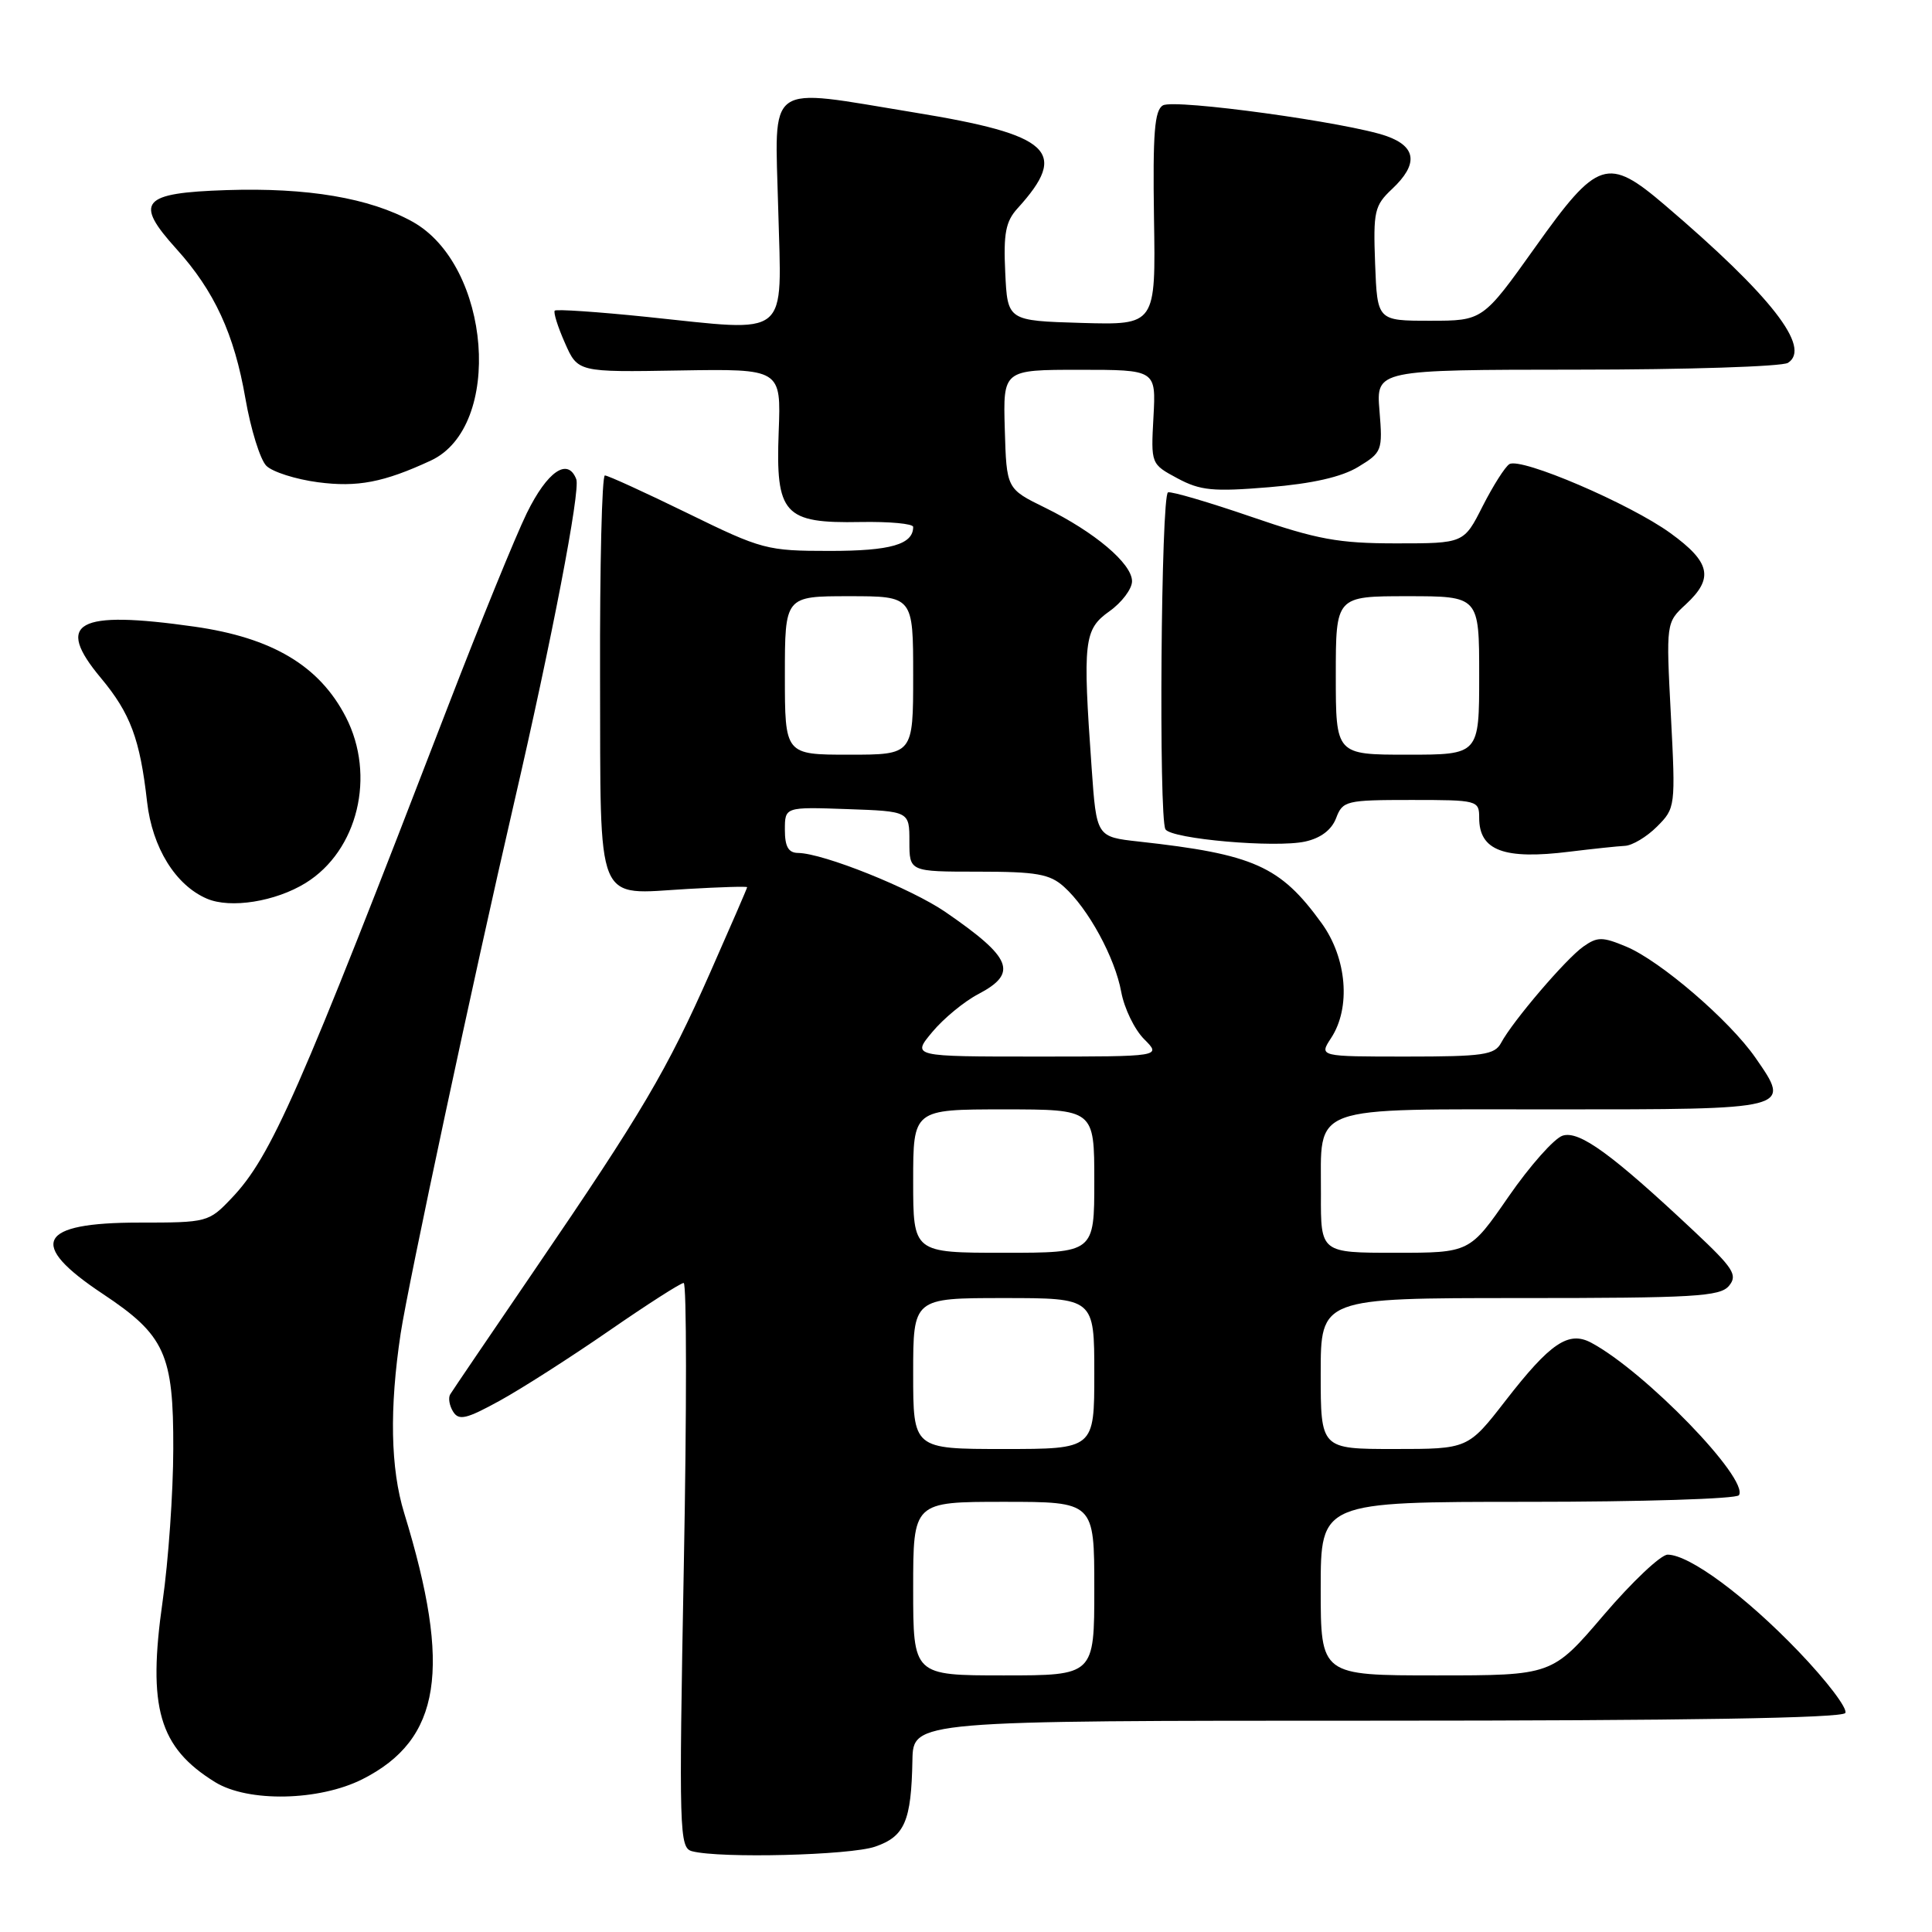 <?xml version="1.0" encoding="UTF-8" standalone="no"?>
<!DOCTYPE svg PUBLIC "-//W3C//DTD SVG 1.1//EN" "http://www.w3.org/Graphics/SVG/1.1/DTD/svg11.dtd" >
<svg xmlns="http://www.w3.org/2000/svg" xmlns:xlink="http://www.w3.org/1999/xlink" version="1.1" viewBox="0 0 256 256">
 <g >
 <path fill="currentColor"
d=" M 115.96 244.69 C 119.88 243.34 120.75 241.33 120.90 233.25 C 121.00 228.00 121.00 228.00 182.44 228.00 C 223.21 228.00 244.09 227.66 244.51 226.98 C 244.86 226.42 242.08 222.75 238.32 218.83 C 231.30 211.51 223.86 206.00 220.97 206.00 C 220.07 206.00 216.26 209.60 212.50 214.00 C 205.67 222.00 205.67 222.00 190.33 222.00 C 175.00 222.00 175.00 222.00 175.00 210.50 C 175.00 199.00 175.00 199.00 202.44 199.00 C 217.53 199.00 230.13 198.61 230.42 198.12 C 231.76 195.96 217.99 181.74 210.85 177.92 C 207.84 176.31 205.43 177.94 199.51 185.57 C 194.52 192.00 194.52 192.00 184.76 192.00 C 175.00 192.00 175.00 192.00 175.00 182.00 C 175.00 172.00 175.00 172.00 201.38 172.00 C 224.50 172.00 227.92 171.80 229.10 170.38 C 230.28 168.95 229.70 168.05 224.46 163.13 C 213.56 152.90 209.27 149.78 207.06 150.48 C 205.95 150.83 202.72 154.47 199.89 158.56 C 194.75 166.00 194.75 166.00 184.88 166.00 C 175.00 166.00 175.00 166.00 175.03 158.25 C 175.08 146.22 172.93 147.00 205.89 147.00 C 237.54 147.00 237.38 147.04 232.61 140.16 C 229.19 135.22 219.99 127.31 215.48 125.43 C 212.34 124.12 211.67 124.11 209.81 125.42 C 207.51 127.03 200.45 135.29 198.90 138.19 C 198.05 139.78 196.51 140.00 186.35 140.00 C 174.77 140.00 174.77 140.00 176.38 137.54 C 179.02 133.52 178.47 126.94 175.11 122.31 C 169.64 114.75 166.14 113.19 150.90 111.51 C 145.29 110.89 145.29 110.89 144.65 101.79 C 143.45 84.91 143.62 83.41 147.00 81.00 C 148.65 79.83 150.00 78.03 150.00 77.02 C 150.00 74.68 145.04 70.49 138.47 67.27 C 133.37 64.77 133.37 64.77 133.14 56.88 C 132.91 49.00 132.91 49.00 143.04 49.00 C 153.18 49.00 153.18 49.00 152.84 55.25 C 152.50 61.49 152.50 61.49 156.02 63.38 C 159.06 65.01 160.74 65.17 168.14 64.56 C 173.92 64.08 177.79 63.20 179.98 61.86 C 183.13 59.95 183.22 59.70 182.79 54.44 C 182.34 49.00 182.34 49.00 208.92 48.98 C 223.54 48.98 236.13 48.57 236.91 48.08 C 240.06 46.08 234.71 39.21 220.61 27.18 C 213.02 20.70 211.70 21.12 203.43 32.75 C 196.48 42.50 196.48 42.50 189.49 42.50 C 182.50 42.50 182.50 42.50 182.21 34.96 C 181.95 27.99 182.12 27.24 184.46 25.04 C 187.94 21.77 187.70 19.45 183.75 18.04 C 178.73 16.25 155.68 13.08 154.10 13.96 C 152.98 14.59 152.74 17.62 152.91 28.91 C 153.14 43.07 153.14 43.07 143.32 42.79 C 133.50 42.50 133.50 42.50 133.20 36.12 C 132.95 30.94 133.26 29.34 134.82 27.62 C 141.69 20.07 139.32 17.87 121.12 14.90 C 101.19 11.64 102.68 10.58 103.12 27.75 C 103.57 45.08 104.91 43.98 85.70 41.99 C 79.20 41.32 73.72 40.95 73.51 41.16 C 73.30 41.36 73.90 43.29 74.85 45.43 C 76.56 49.32 76.56 49.32 90.03 49.09 C 103.50 48.87 103.50 48.87 103.18 57.22 C 102.77 68.14 103.87 69.36 114.00 69.17 C 117.85 69.10 121.00 69.39 121.00 69.82 C 121.00 72.14 118.01 73.00 109.96 73.00 C 101.62 73.00 100.97 72.83 91.10 68.00 C 85.47 65.25 80.55 63.00 80.15 63.00 C 79.76 63.00 79.47 74.97 79.51 89.59 C 79.60 120.59 78.73 118.50 91.13 117.79 C 95.46 117.54 99.00 117.43 99.00 117.56 C 99.00 117.69 96.81 122.74 94.14 128.78 C 88.37 141.84 85.09 147.40 70.89 168.20 C 65.00 176.84 59.94 184.28 59.66 184.75 C 59.37 185.21 59.54 186.25 60.04 187.05 C 60.80 188.27 61.80 188.03 66.22 185.60 C 69.13 184.00 75.63 179.84 80.68 176.35 C 85.73 172.86 90.19 170.00 90.59 170.00 C 90.99 170.00 91.00 186.84 90.61 207.42 C 89.95 242.89 90.01 244.86 91.71 245.30 C 95.43 246.27 112.64 245.84 115.96 244.69 Z  M 48.03 235.75 C 58.44 230.49 59.90 221.15 53.56 200.50 C 51.74 194.60 51.59 186.62 53.09 176.69 C 54.07 170.21 62.77 129.49 68.09 106.50 C 73.12 84.78 76.93 64.97 76.36 63.50 C 75.24 60.58 72.53 62.44 69.80 68.00 C 68.32 71.03 63.64 82.50 59.40 93.50 C 39.56 145.01 35.94 153.24 30.70 158.75 C 27.65 161.96 27.48 162.00 18.43 162.00 C 5.02 162.00 3.59 164.79 13.61 171.44 C 21.86 176.92 23.00 179.42 22.96 192.00 C 22.95 197.78 22.31 206.85 21.55 212.16 C 19.53 226.29 21.06 231.54 28.50 236.14 C 32.88 238.84 42.28 238.65 48.03 235.75 Z  M 40.50 117.00 C 47.42 112.72 49.83 102.78 45.82 95.00 C 42.32 88.22 36.09 84.50 25.74 83.03 C 10.16 80.82 7.20 82.46 13.38 89.85 C 17.28 94.53 18.55 97.93 19.49 106.26 C 20.18 112.32 23.26 117.30 27.42 119.08 C 30.54 120.42 36.50 119.47 40.50 117.00 Z  M 215.30 112.08 C 216.28 112.04 218.20 110.89 219.56 109.53 C 222.00 107.09 222.03 106.90 221.40 94.78 C 220.76 82.50 220.76 82.50 223.38 80.08 C 227.12 76.62 226.66 74.50 221.35 70.65 C 215.98 66.75 201.52 60.56 200.00 61.50 C 199.43 61.85 197.84 64.36 196.46 67.07 C 193.97 72.00 193.97 72.00 185.00 72.00 C 177.35 72.00 174.53 71.48 165.81 68.48 C 160.19 66.55 155.22 65.09 154.77 65.24 C 153.84 65.55 153.52 108.42 154.43 109.89 C 155.22 111.17 169.00 112.38 172.94 111.51 C 175.00 111.06 176.44 109.97 177.04 108.41 C 177.91 106.11 178.36 106.00 186.98 106.00 C 195.81 106.00 196.00 106.05 196.00 108.38 C 196.00 112.71 199.29 113.94 208.00 112.85 C 211.03 112.48 214.31 112.13 215.30 112.08 Z  M 57.08 61.03 C 66.73 56.56 65.07 35.13 54.63 29.36 C 48.96 26.23 40.75 24.84 30.01 25.19 C 18.73 25.56 17.73 26.74 23.38 32.99 C 28.41 38.56 31.04 44.26 32.52 52.81 C 33.23 56.90 34.48 60.91 35.29 61.72 C 36.10 62.53 39.18 63.51 42.13 63.90 C 47.35 64.59 50.85 63.92 57.08 61.03 Z  M 121.00 210.50 C 121.00 199.00 121.00 199.00 133.00 199.00 C 145.00 199.00 145.00 199.00 145.00 210.50 C 145.00 222.00 145.00 222.00 133.00 222.00 C 121.00 222.00 121.00 222.00 121.00 210.50 Z  M 121.00 182.00 C 121.00 172.00 121.00 172.00 133.00 172.00 C 145.00 172.00 145.00 172.00 145.00 182.00 C 145.00 192.00 145.00 192.00 133.00 192.00 C 121.00 192.00 121.00 192.00 121.00 182.00 Z  M 121.00 156.50 C 121.00 147.00 121.00 147.00 133.00 147.00 C 145.00 147.00 145.00 147.00 145.00 156.50 C 145.00 166.00 145.00 166.00 133.00 166.00 C 121.00 166.00 121.00 166.00 121.00 156.50 Z  M 123.53 136.75 C 125.02 134.96 127.76 132.70 129.62 131.73 C 134.93 128.94 134.12 126.93 125.28 120.85 C 120.74 117.73 109.10 113.06 105.75 113.02 C 104.47 113.01 104.00 112.18 104.00 109.96 C 104.00 106.92 104.00 106.92 112.25 107.21 C 120.50 107.50 120.50 107.50 120.50 111.50 C 120.50 115.50 120.50 115.50 129.63 115.50 C 137.35 115.50 139.10 115.81 140.98 117.50 C 144.20 120.39 147.74 126.89 148.57 131.44 C 148.97 133.61 150.33 136.42 151.60 137.69 C 153.91 140.00 153.91 140.00 137.37 140.00 C 120.82 140.00 120.82 140.00 123.53 136.75 Z  M 104.00 89.50 C 104.00 79.00 104.00 79.00 112.50 79.00 C 121.00 79.00 121.00 79.00 121.00 89.50 C 121.00 100.00 121.00 100.00 112.50 100.00 C 104.00 100.00 104.00 100.00 104.00 89.50 Z  M 177.00 89.50 C 177.00 79.00 177.00 79.00 186.50 79.00 C 196.00 79.00 196.00 79.00 196.00 89.50 C 196.00 100.00 196.00 100.00 186.50 100.00 C 177.00 100.00 177.00 100.00 177.00 89.50 Z "/>
</g>
</svg>